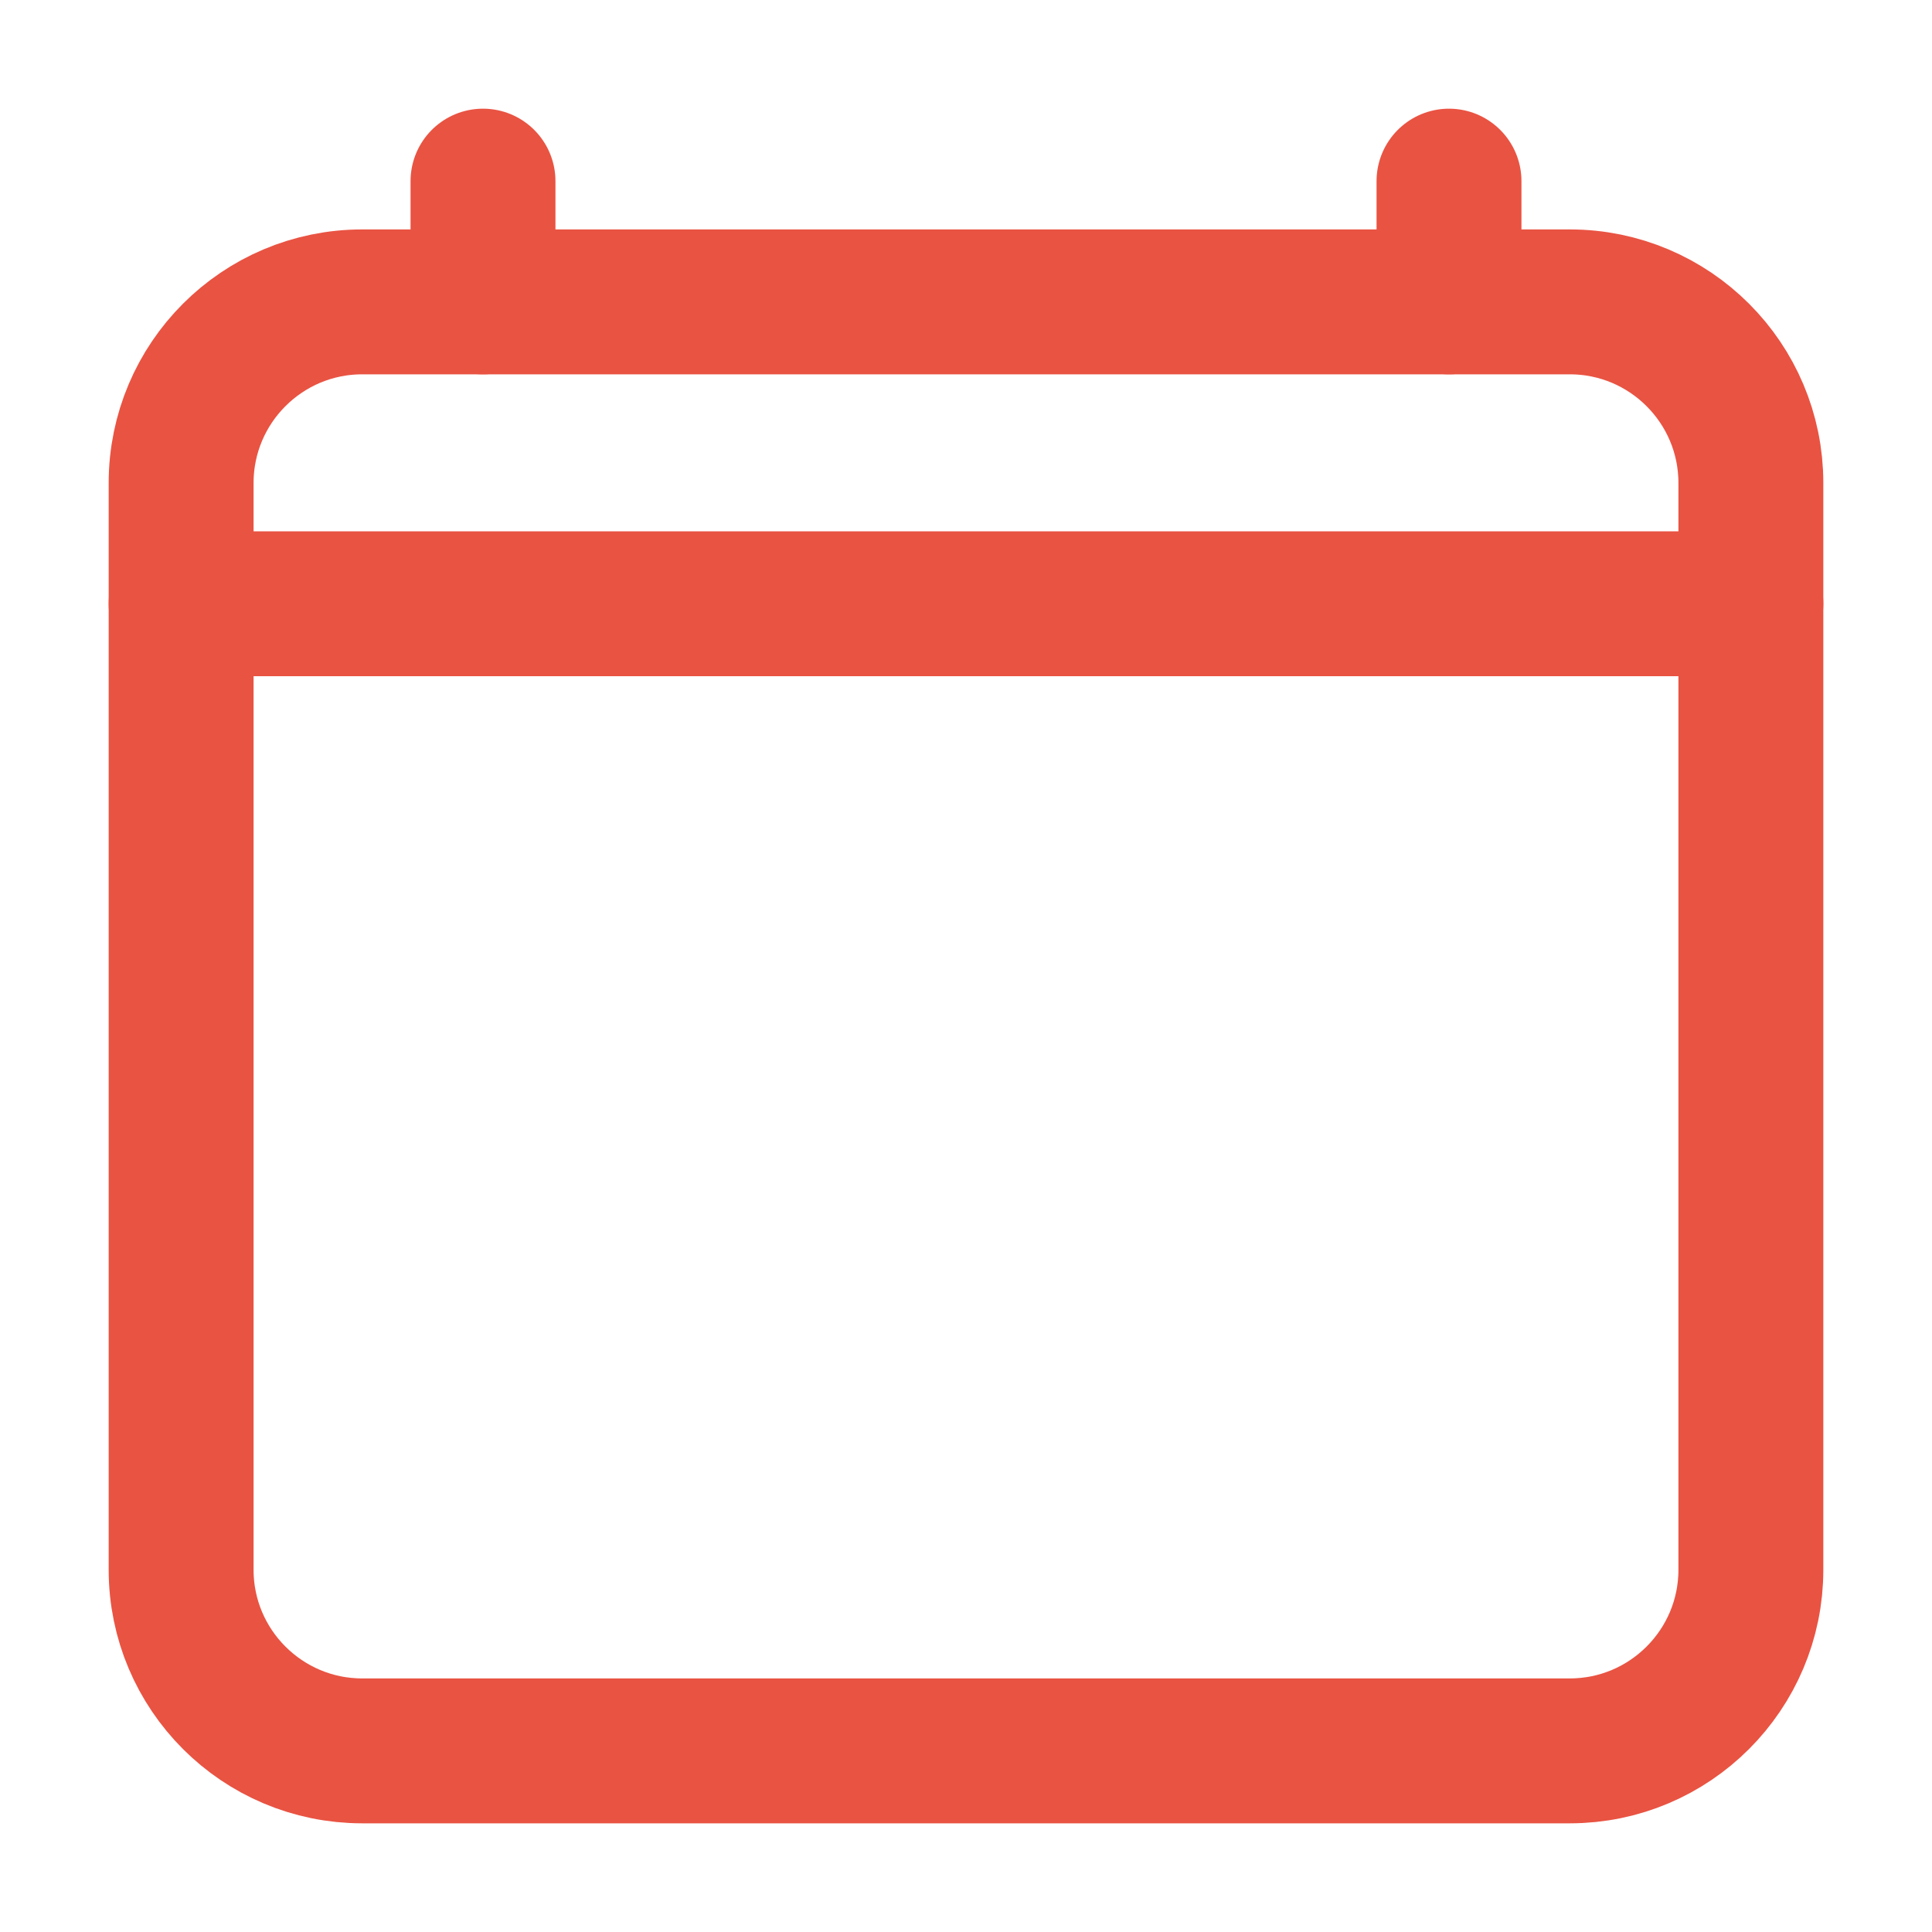 <svg width="16" height="16" viewBox="0 0 16 16" fill="none" xmlns="http://www.w3.org/2000/svg">
<g clip-path="url(#clip0_26_339)">
<path d="M13 2.5H3C2.172 2.5 1.5 3.172 1.5 4V13C1.5 13.828 2.172 14.5 3 14.5H13C13.828 14.5 14.5 13.828 14.5 13V4C14.5 3.172 13.828 2.5 13 2.5Z" stroke="#E95342" stroke-width="1.2" stroke-linejoin="round"/>
<path d="M14.5 5H1.5M4 1.5V2.5V1.5ZM12 1.5V2.5V1.5Z" stroke="#E95342" stroke-width="1.2" stroke-linecap="round" stroke-linejoin="round"/>
</g>
<defs>
<clipPath id="clip0_26_339">
<rect width="16" height="16" fill="white"/>
</clipPath>
</defs>
</svg>
